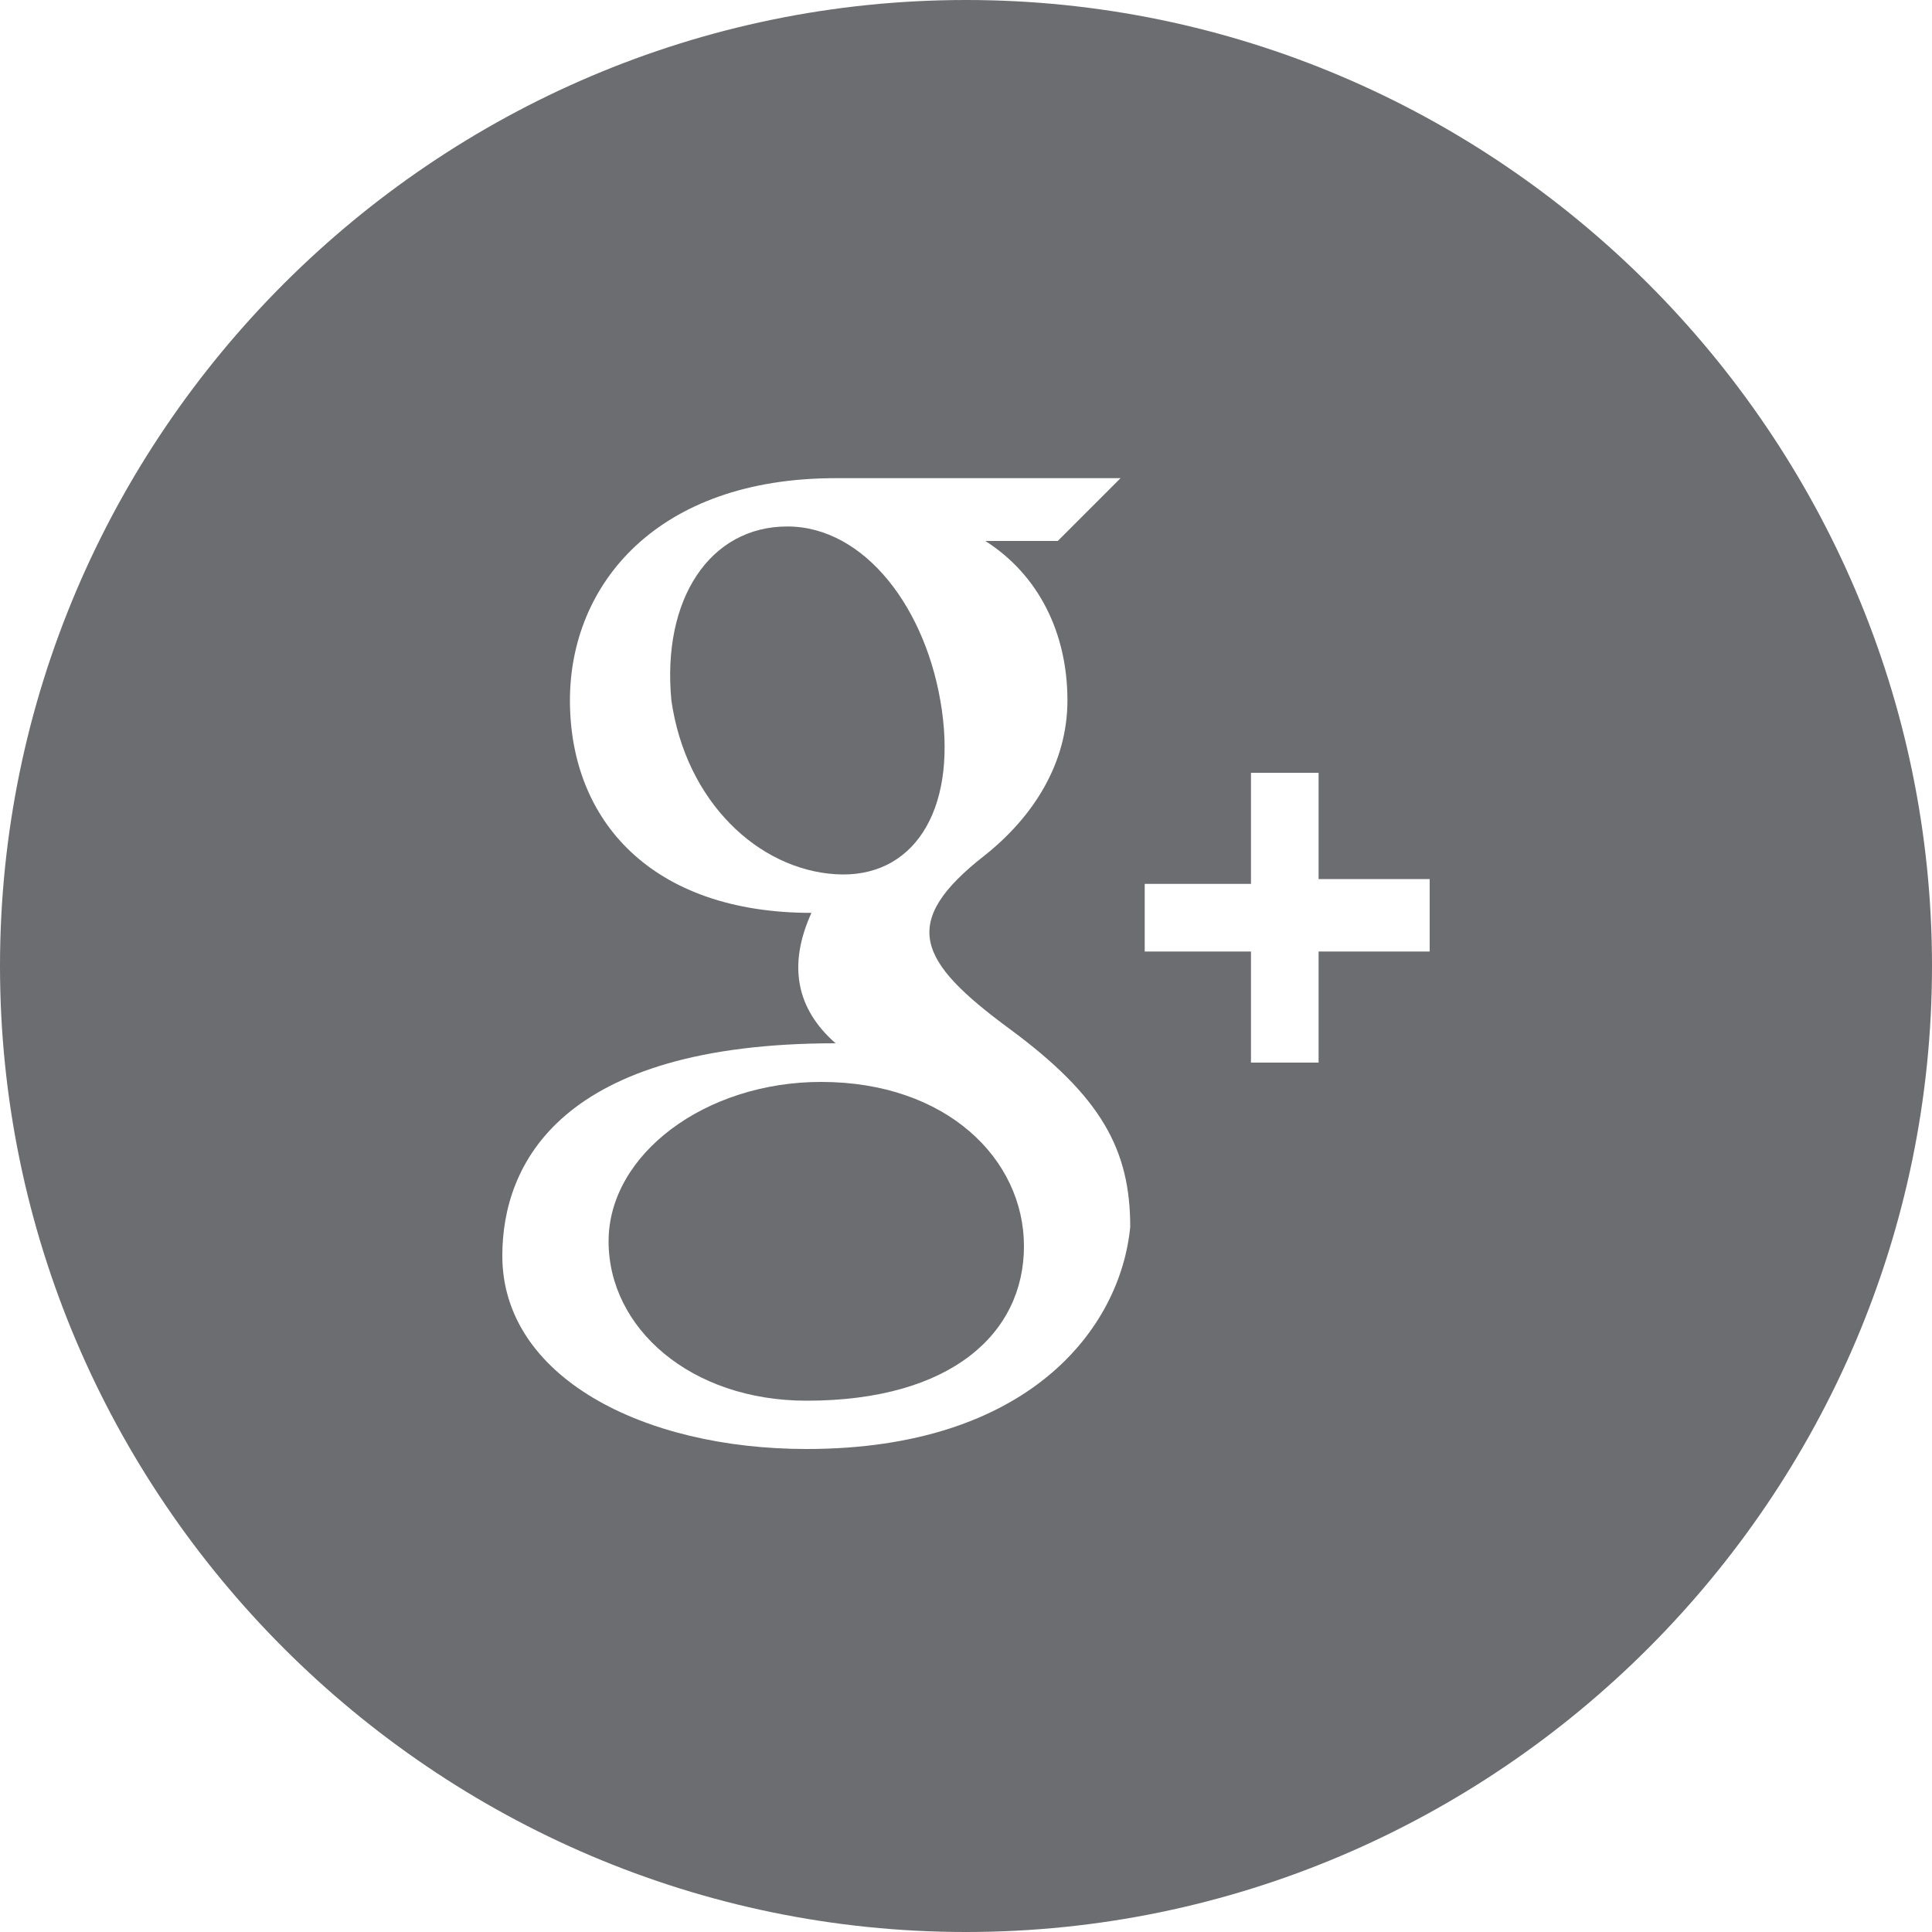 <?xml version="1.0" encoding="utf-8"?>
<!-- Generator: Adobe Illustrator 16.0.4, SVG Export Plug-In . SVG Version: 6.00 Build 0)  -->
<!DOCTYPE svg PUBLIC "-//W3C//DTD SVG 1.1//EN" "http://www.w3.org/Graphics/SVG/1.1/DTD/svg11.dtd">
<svg version="1.1" xmlns="http://www.w3.org/2000/svg" xmlns:xlink="http://www.w3.org/1999/xlink" x="0px" y="0px" width="40px"
	 height="40px" viewBox="0 0 40 40" style="enable-background:new 0 0 40 40;" xml:space="preserve">
<style type="text/css">
<![CDATA[
	.st0{fill:#F6AF2F;}
	
		.st1{fill-rule:evenodd;clip-rule:evenodd;fill:#6E6E70;stroke:#F5F5F5;stroke-width:5;stroke-linecap:round;stroke-linejoin:round;stroke-miterlimit:10;}
	.st2{fill-rule:evenodd;clip-rule:evenodd;fill:#F5F5F5;}
	.st3{fill-rule:evenodd;clip-rule:evenodd;fill:#F6AF2F;}
	.st4{fill-rule:evenodd;clip-rule:evenodd;fill:#FAAE40;}
	.st5{fill-rule:evenodd;clip-rule:evenodd;fill:#6C6D70;}
]]>
</style>
<g id="Layer_1">
</g>
<g id="Layer_2">
	<g>
		<path class="st5" d="M20,0C9,0,0,9,0,20s9,20,20,20c11,0,20-9,20-20S31,0,20,0z M16.7,30c-3.4,0-6.3-1.5-6.3-4
			c0-1.9,1.2-4.4,6.9-4.4c-0.8-0.7-1-1.6-0.5-2.7c-3.3,0-5-1.9-5-4.4c0-2.4,1.8-4.6,5.5-4.6h5.9l-1.3,1.3h-1.5
			c1.1,0.7,1.7,1.9,1.7,3.3c0,1.3-0.7,2.4-1.7,3.2c-1.8,1.4-1.4,2.2,0.5,3.6c1.9,1.4,2.5,2.5,2.5,4.1C23.2,27.5,21.3,30,16.7,30z
			 M29.6,19.7h-2.3V22h-1.4v-2.3h-2.2v-1.4h2.2V16h1.4v2.2h2.3V19.7z"/>
		<path class="st5" d="M19.5,14.7c-0.3-2.1-1.6-3.8-3.2-3.8c-1.6,0-2.6,1.5-2.4,3.6c0.3,2.1,1.8,3.5,3.4,3.6
			C18.9,18.2,19.8,16.8,19.5,14.7z"/>
		<path class="st5" d="M17,22.4c-2.4,0-4.4,1.5-4.4,3.3c0,1.8,1.7,3.3,4.1,3.3c3,0,4.5-1.4,4.5-3.2C21.2,24,19.6,22.4,17,22.4z"/>
	</g>
</g>
</svg>

